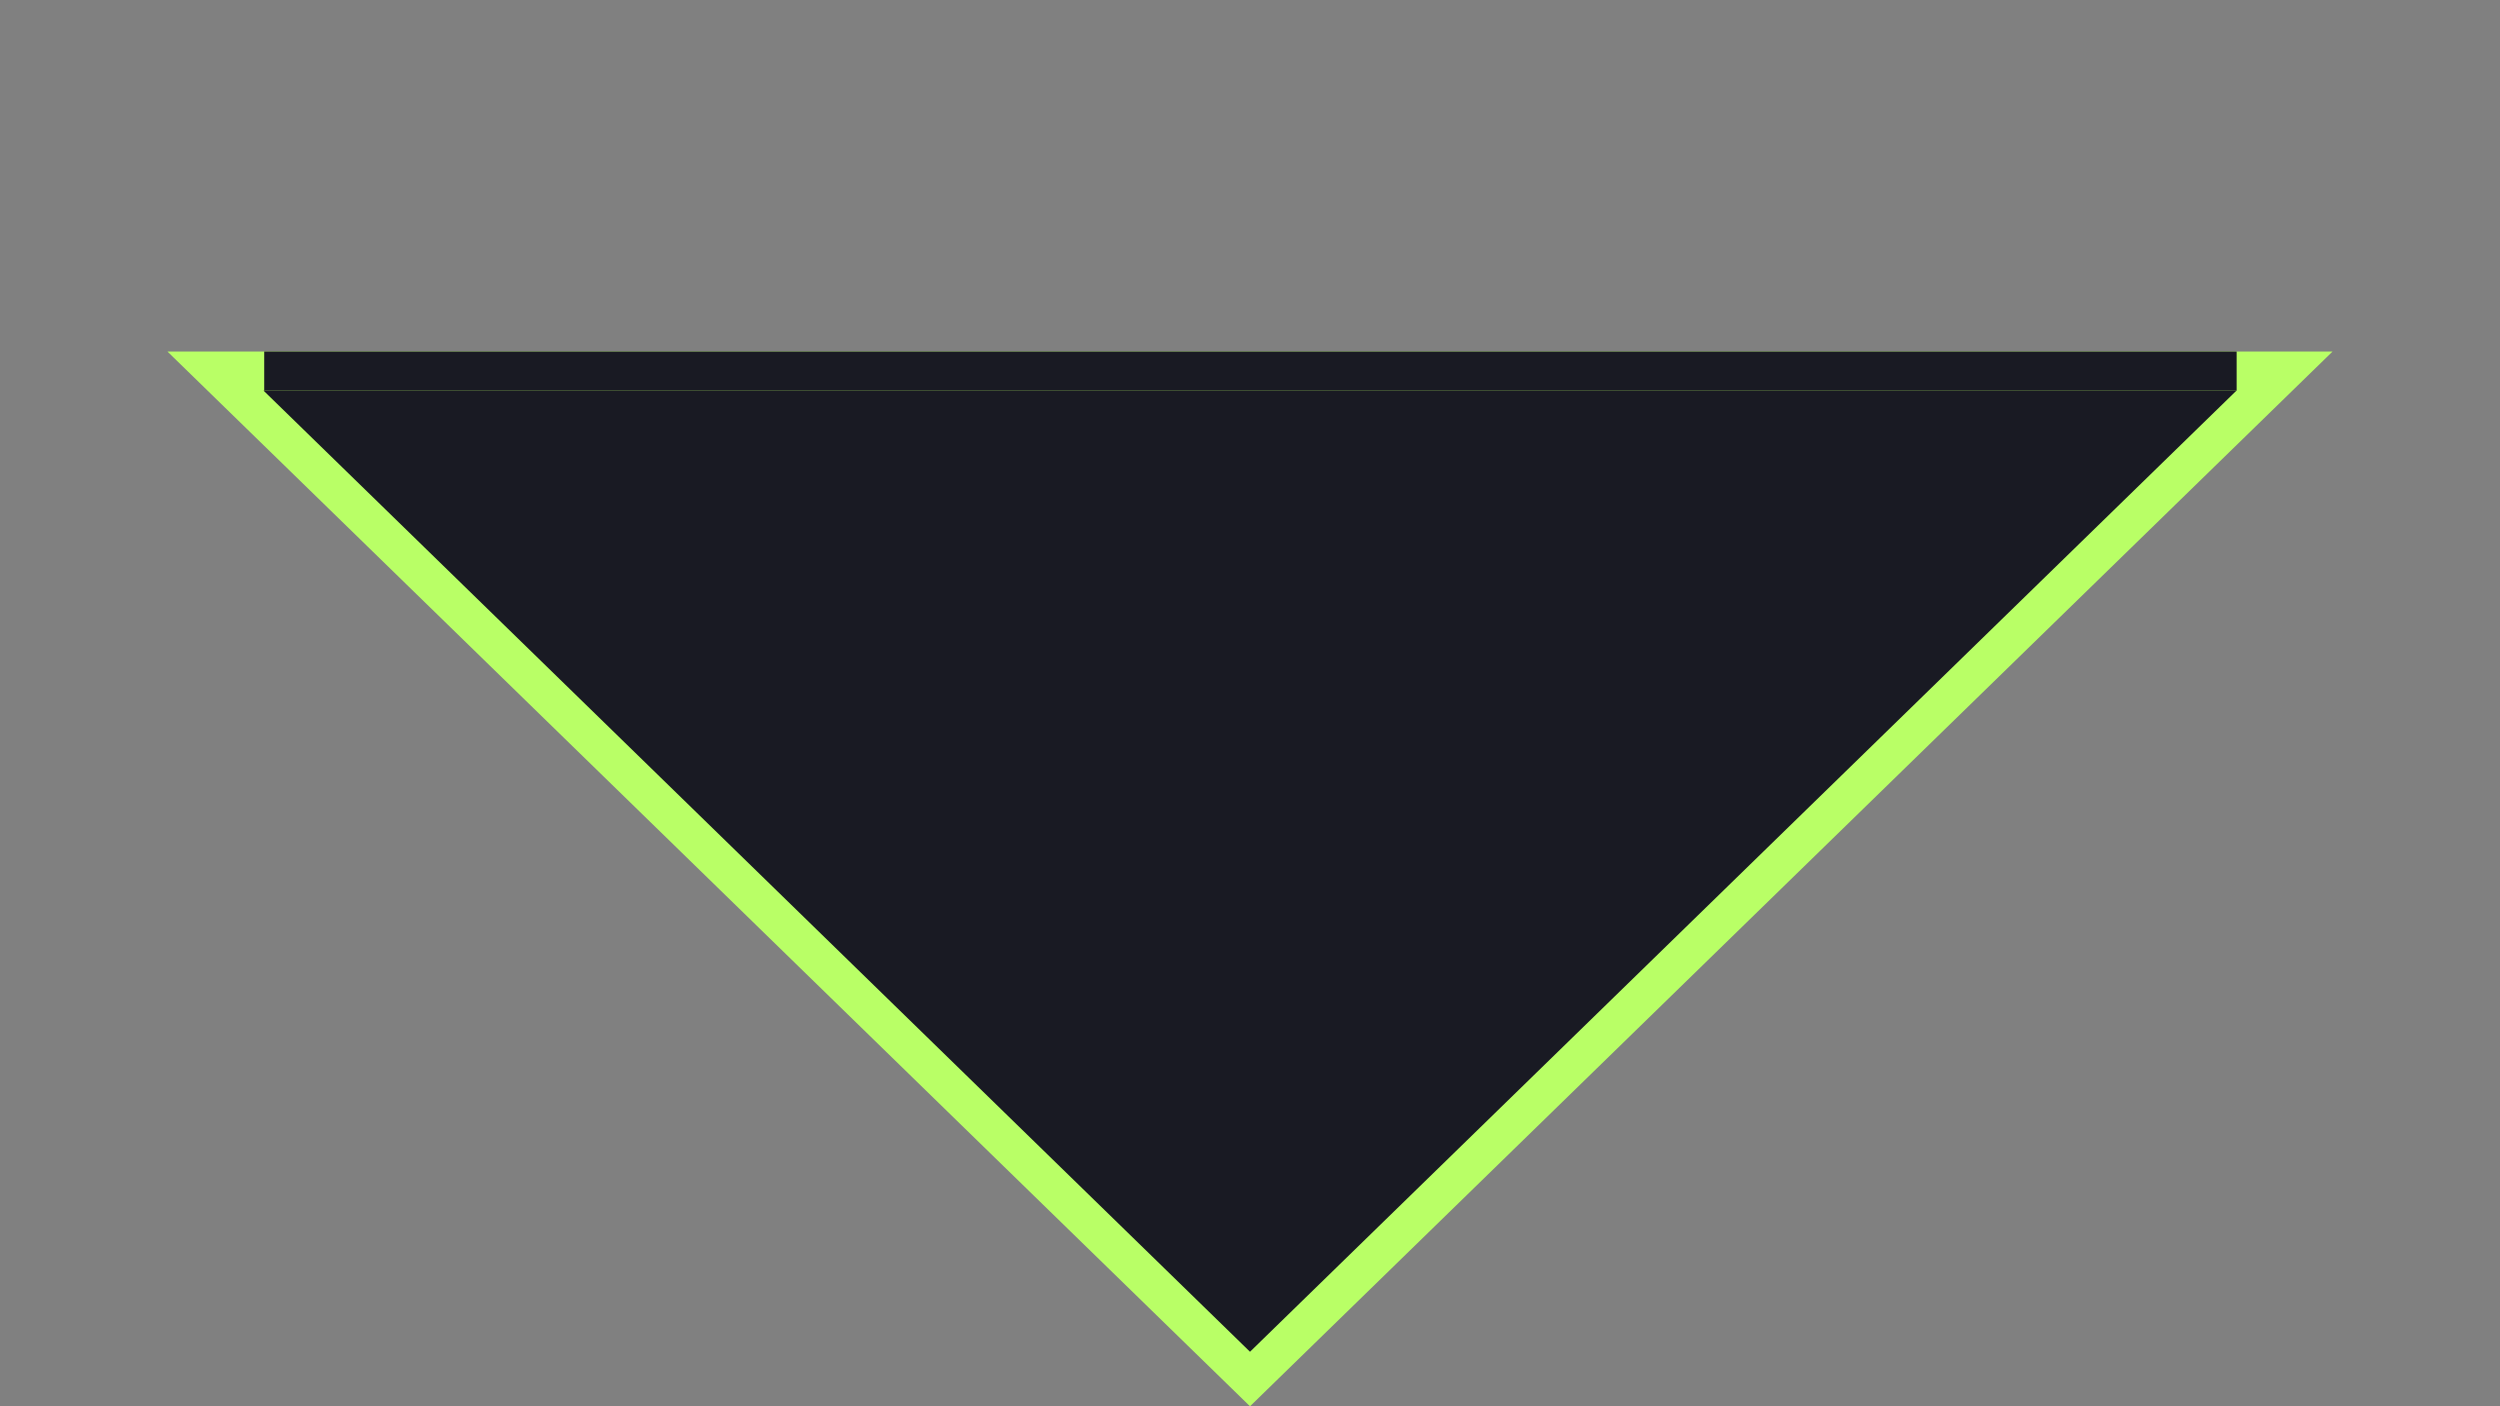 <svg width="64" height="36" viewBox="0 0 64 36" fill="none" xmlns="http://www.w3.org/2000/svg">
<rect x="0" y="0" width="64" height="36" fill="#808080" stroke="none"/>
<path d="M5.517 9.5L58.483 9.5L32 35.303L5.517 9.5Z" fill="#191A23" stroke="#B9FF66"/>
<path d="M6.764 9.5H57.258" stroke="#191A23"/>
</svg>
